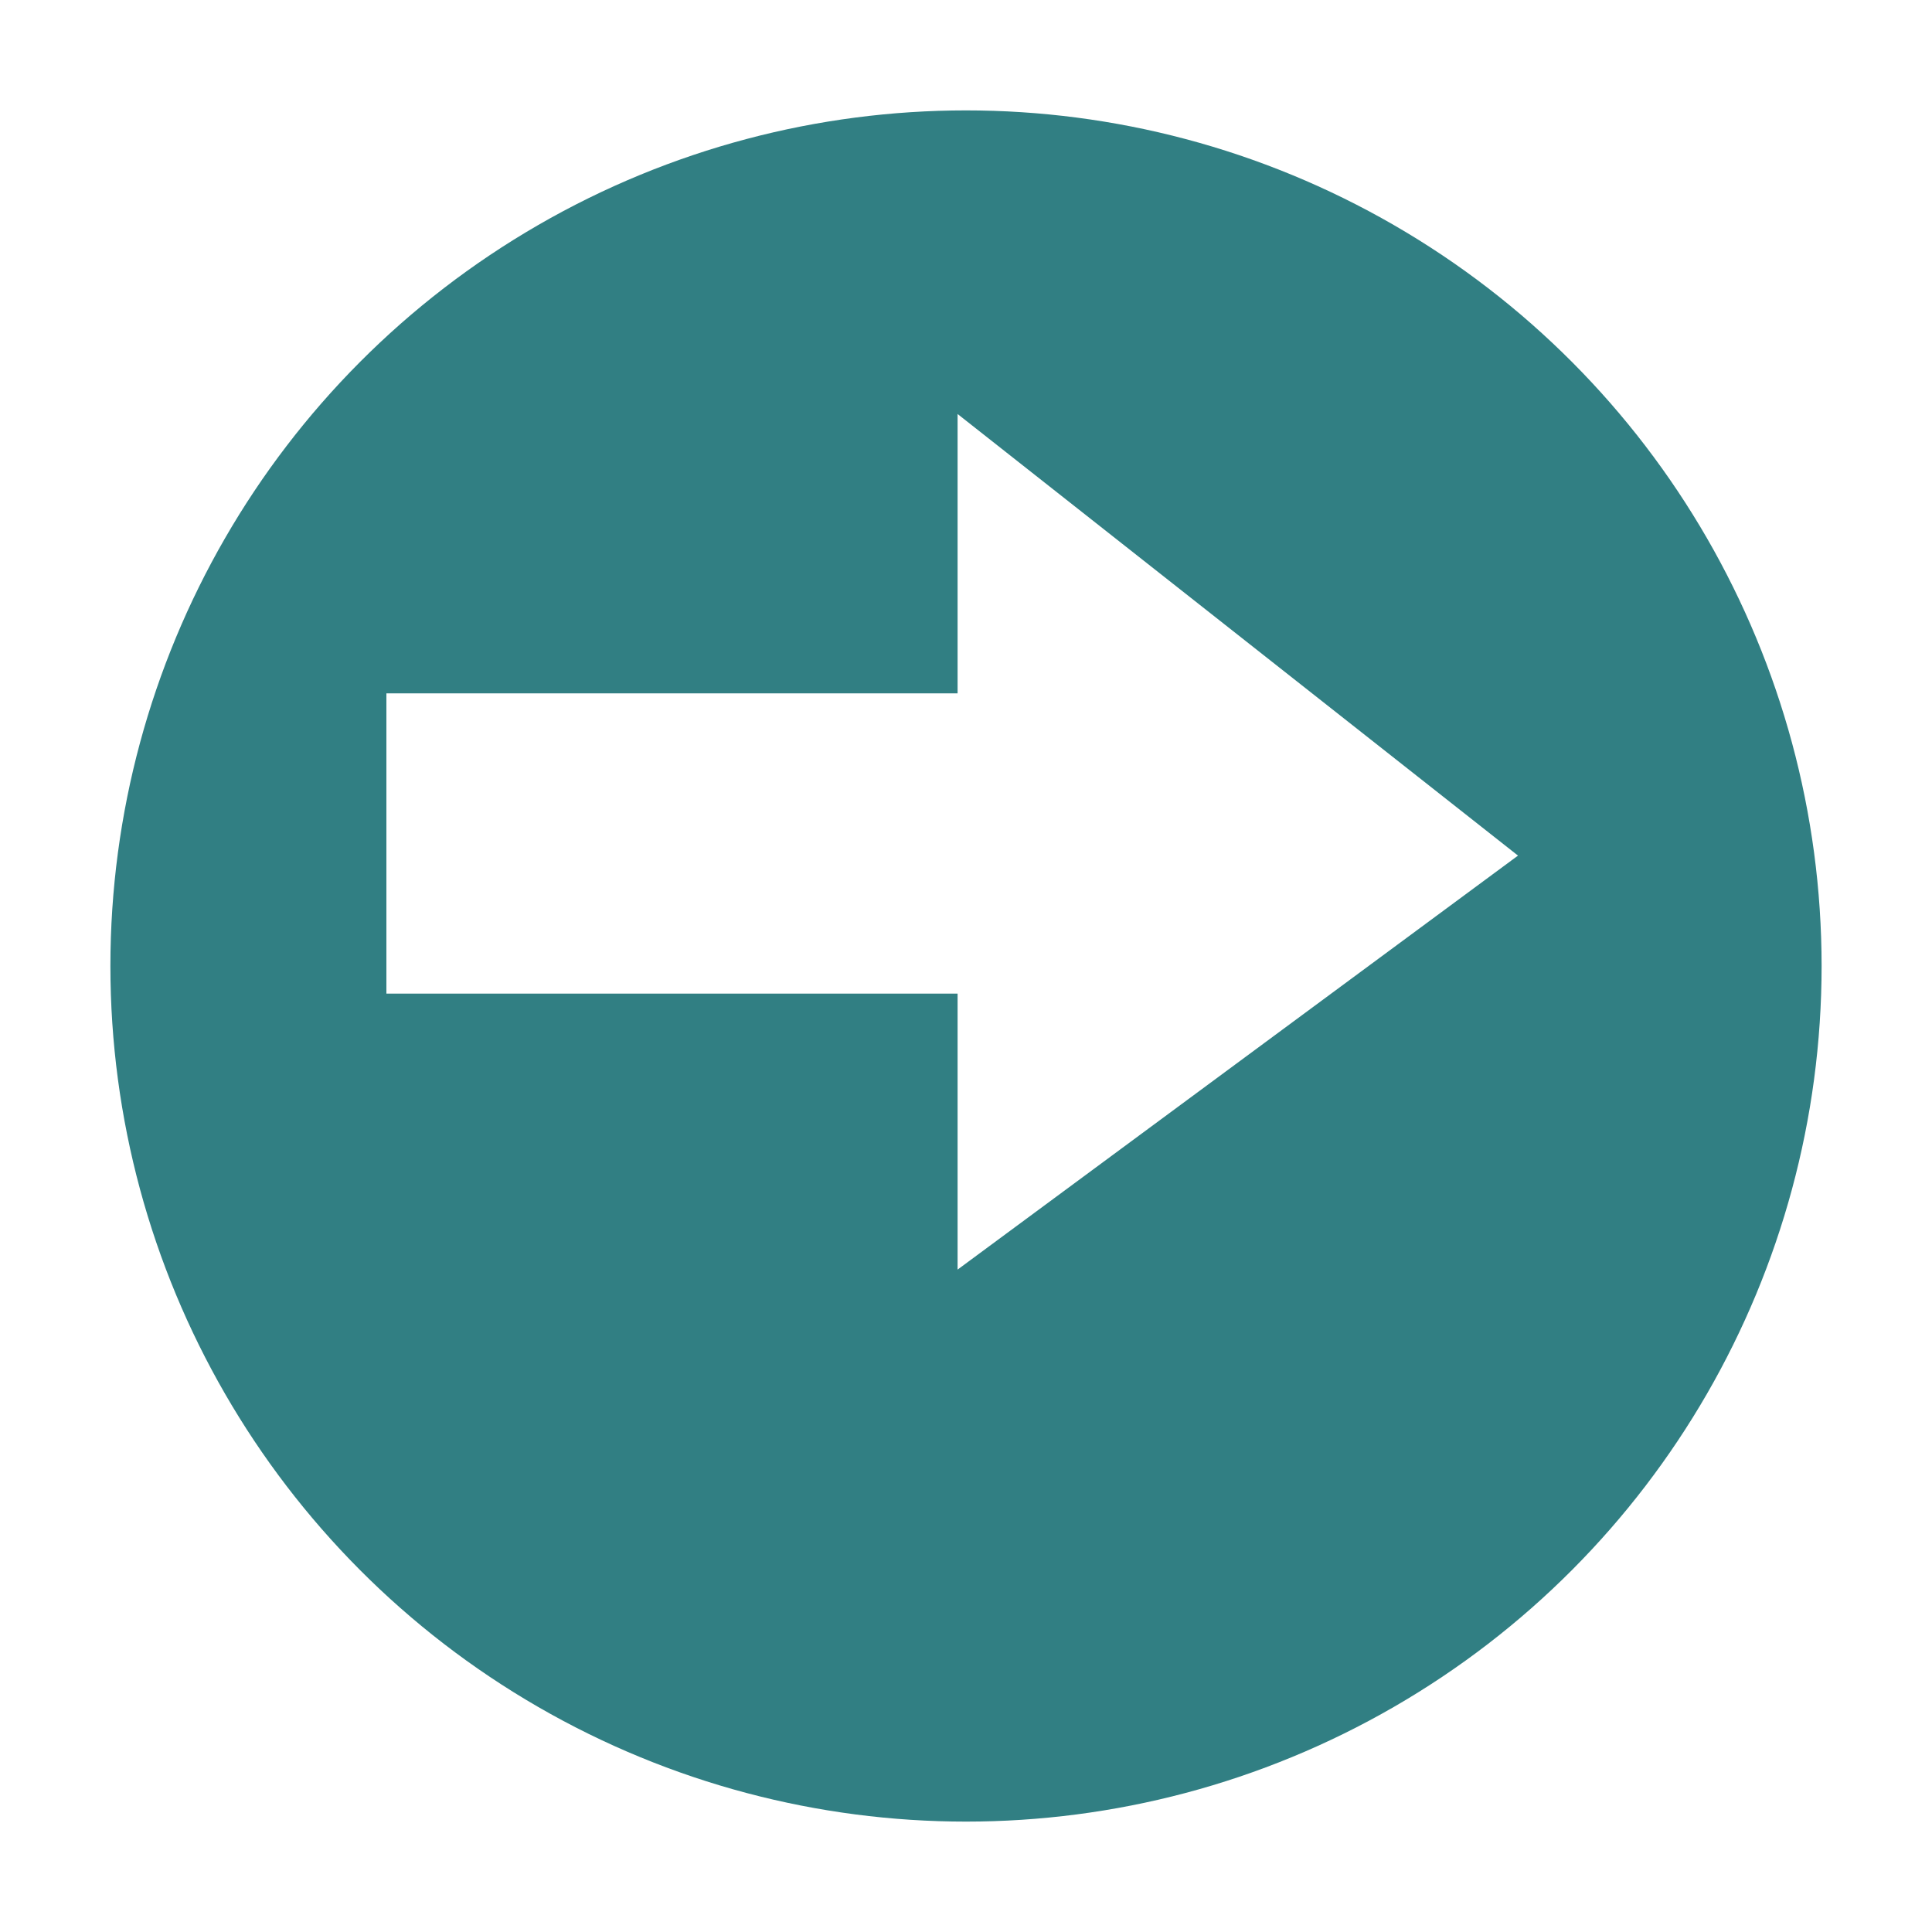 <svg width="70" height="70" viewBox="0 0 70 70" fill="none" xmlns="http://www.w3.org/2000/svg">
<g filter="url(#filter0_d_55_186)">
<circle cx="35" cy="31" r="31" fill="#317F83"/>
</g>
<path d="M14 25.122V31V36H34.695V46L55 31L34.695 15V25.122H14Z" fill="white"/>
<defs>
<filter id="filter0_d_55_186" x="0" y="0" width="70" height="70" filterUnits="userSpaceOnUse" color-interpolation-filters="sRGB">
<feFlood flood-opacity="0" result="BackgroundImageFix"/>
<feColorMatrix in="SourceAlpha" type="matrix" values="0 0 0 0 0 0 0 0 0 0 0 0 0 0 0 0 0 0 127 0" result="hardAlpha"/>
<feOffset dy="4"/>
<feGaussianBlur stdDeviation="2"/>
<feComposite in2="hardAlpha" operator="out"/>
<feColorMatrix type="matrix" values="0 0 0 0 0 0 0 0 0 0 0 0 0 0 0 0 0 0 0.25 0"/>
<feBlend mode="normal" in2="BackgroundImageFix" result="effect1_dropShadow_55_186"/>
<feBlend mode="normal" in="SourceGraphic" in2="effect1_dropShadow_55_186" result="shape"/>
</filter>
</defs>
</svg>
